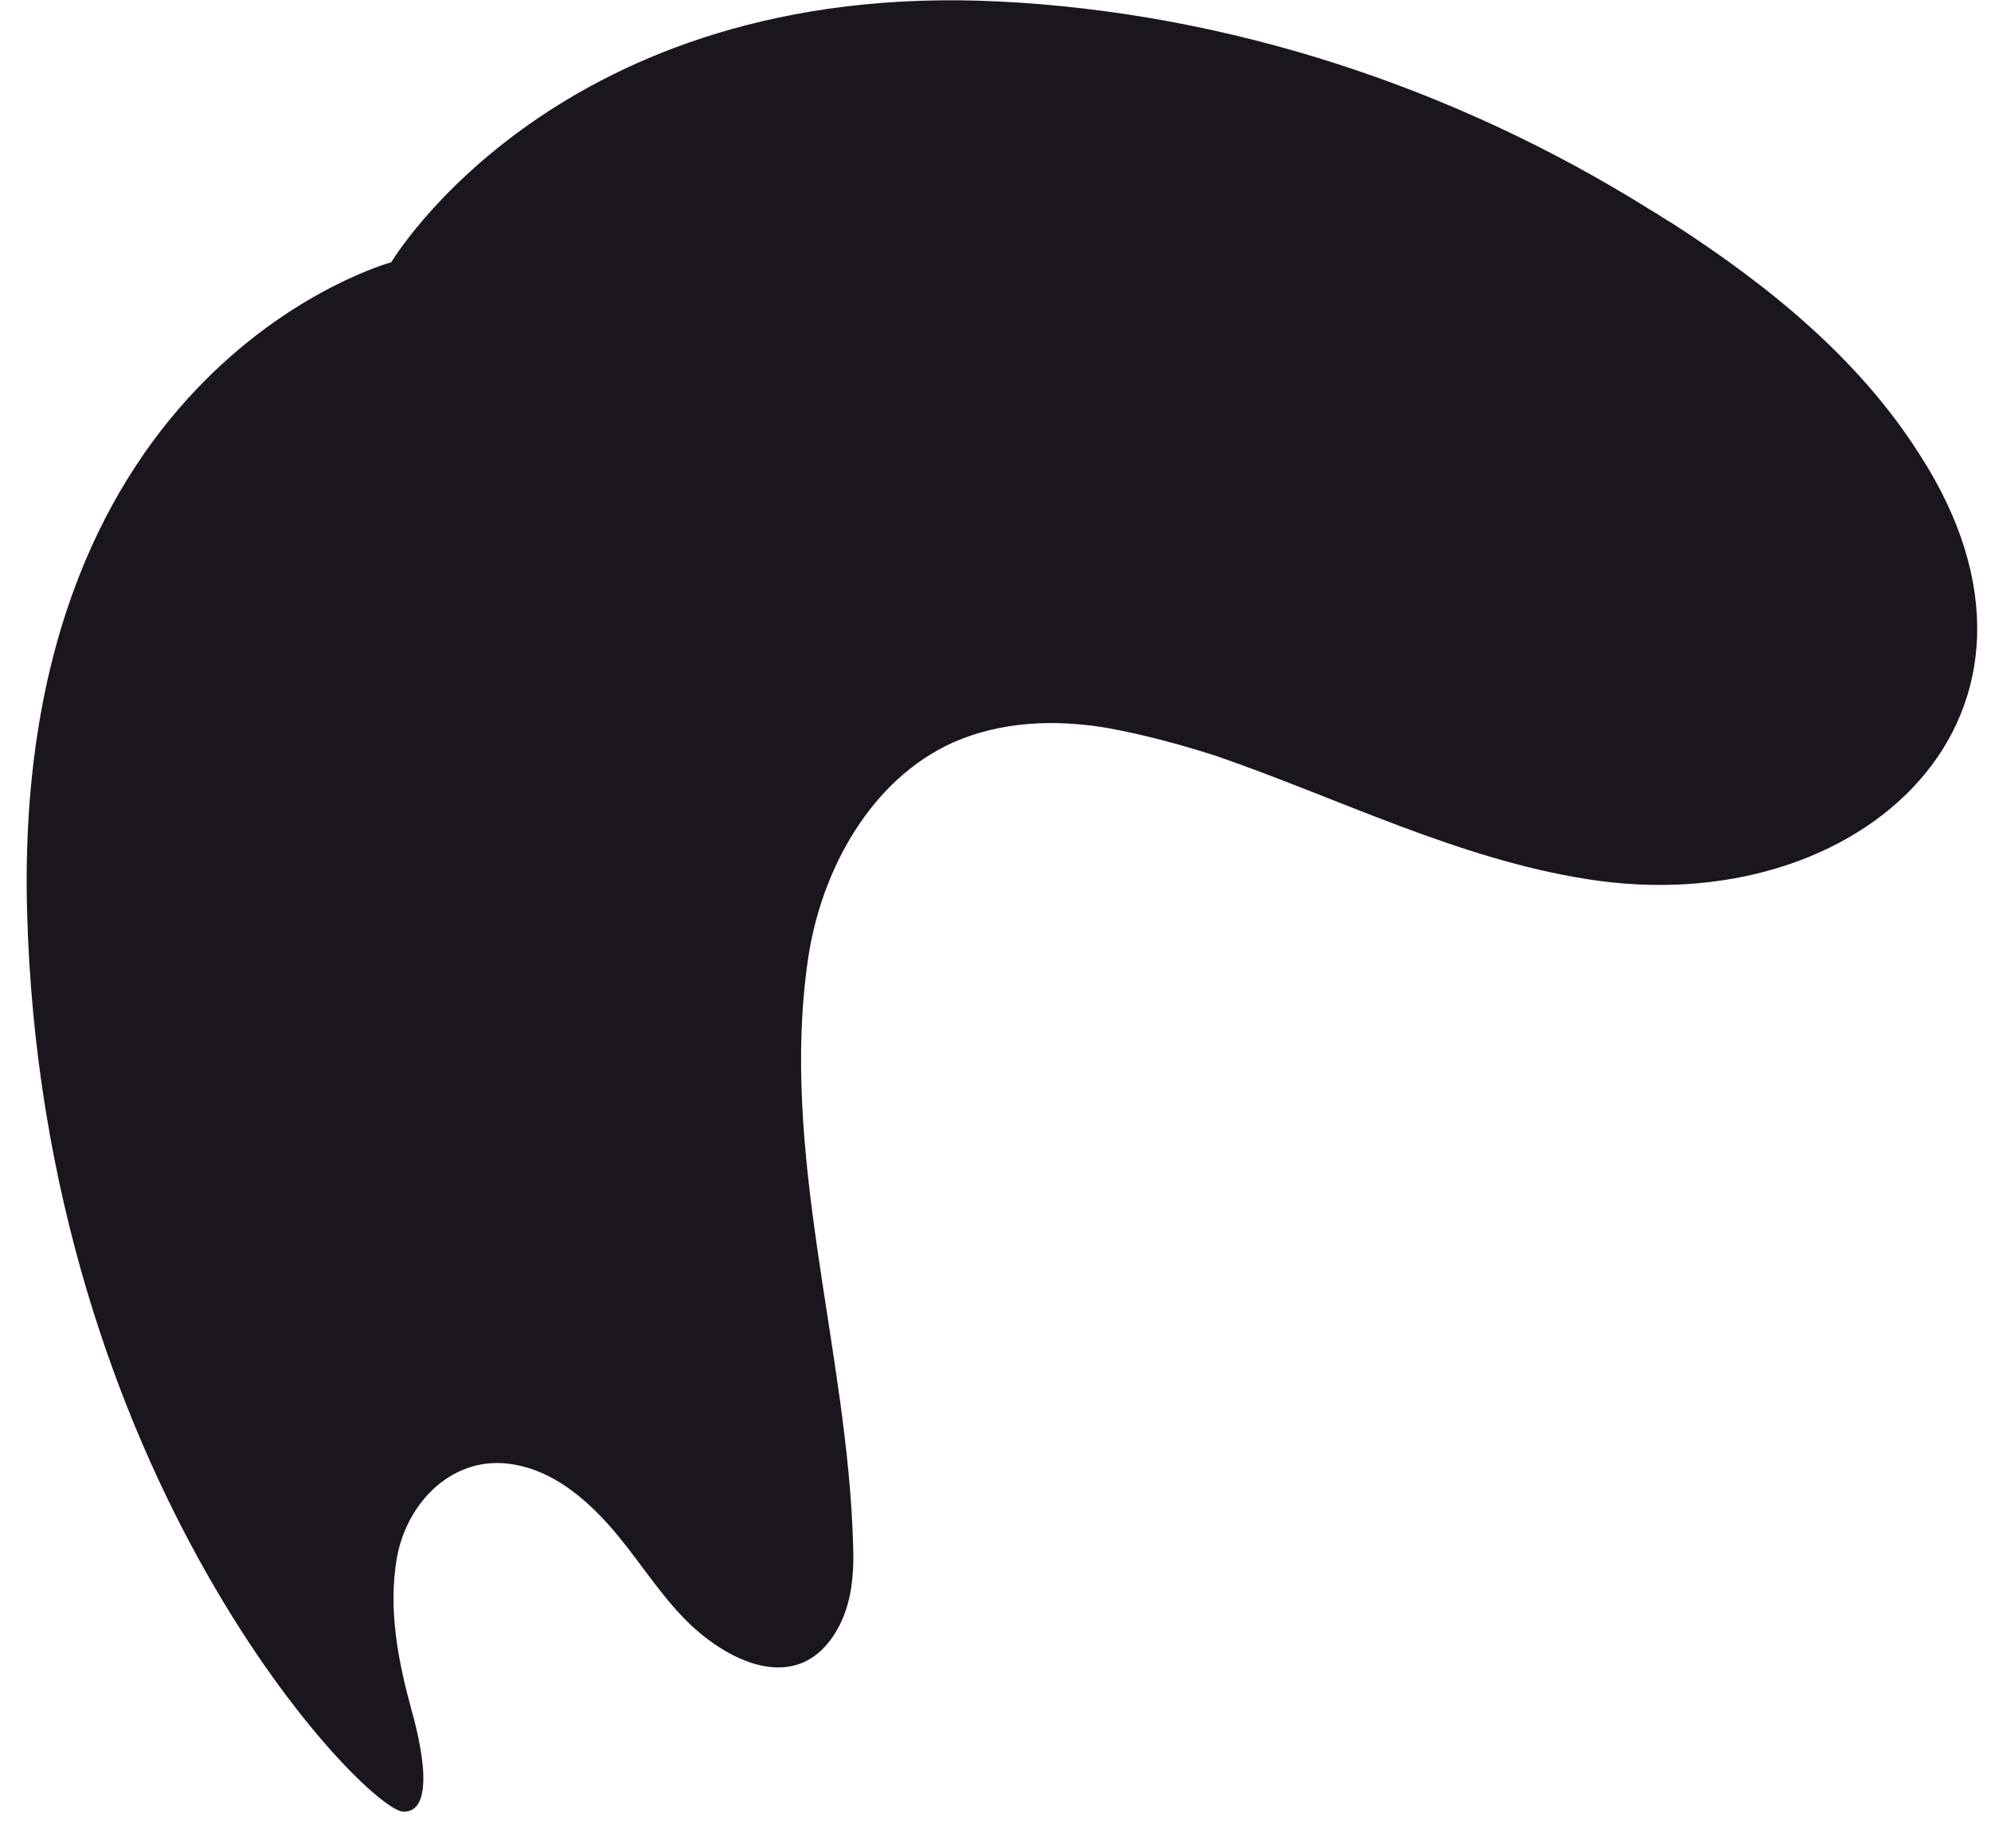 <?xml version="1.0" encoding="UTF-8" standalone="no"?><svg width='42' height='39' viewBox='0 0 42 39' fill='none' xmlns='http://www.w3.org/2000/svg'>
<path d='M23.364 15.361C22.253 15.172 21.117 15.219 20.101 15.668C18.375 16.447 17.334 18.337 17.05 20.203C16.436 24.337 17.878 28.471 17.996 32.581C18.02 33.196 17.973 33.833 17.665 34.377C16.838 35.841 15.277 35.038 14.402 34.117C13.835 33.526 13.409 32.818 12.865 32.203C12.321 31.589 11.659 31.046 10.855 30.904C9.579 30.668 8.585 31.684 8.373 32.865C8.184 33.952 8.396 35.038 8.68 36.078C8.751 36.337 9.295 38.227 8.515 38.227C7.734 38.227 0.877 31.188 0.57 19.188C0.286 7.684 8.254 5.534 8.254 5.534C8.254 5.534 11.778 -0.419 21.047 0.03C25.918 0.266 30.694 1.849 34.808 4.424C34.974 4.518 35.139 4.636 35.305 4.731C37.315 6.03 39.206 7.565 40.483 9.573C44.053 15.077 39.253 19.471 33.484 18.55C30.765 18.125 28.258 16.849 25.657 15.951C24.924 15.715 24.144 15.503 23.364 15.361Z' fill='#1B151E'/>
</svg>
